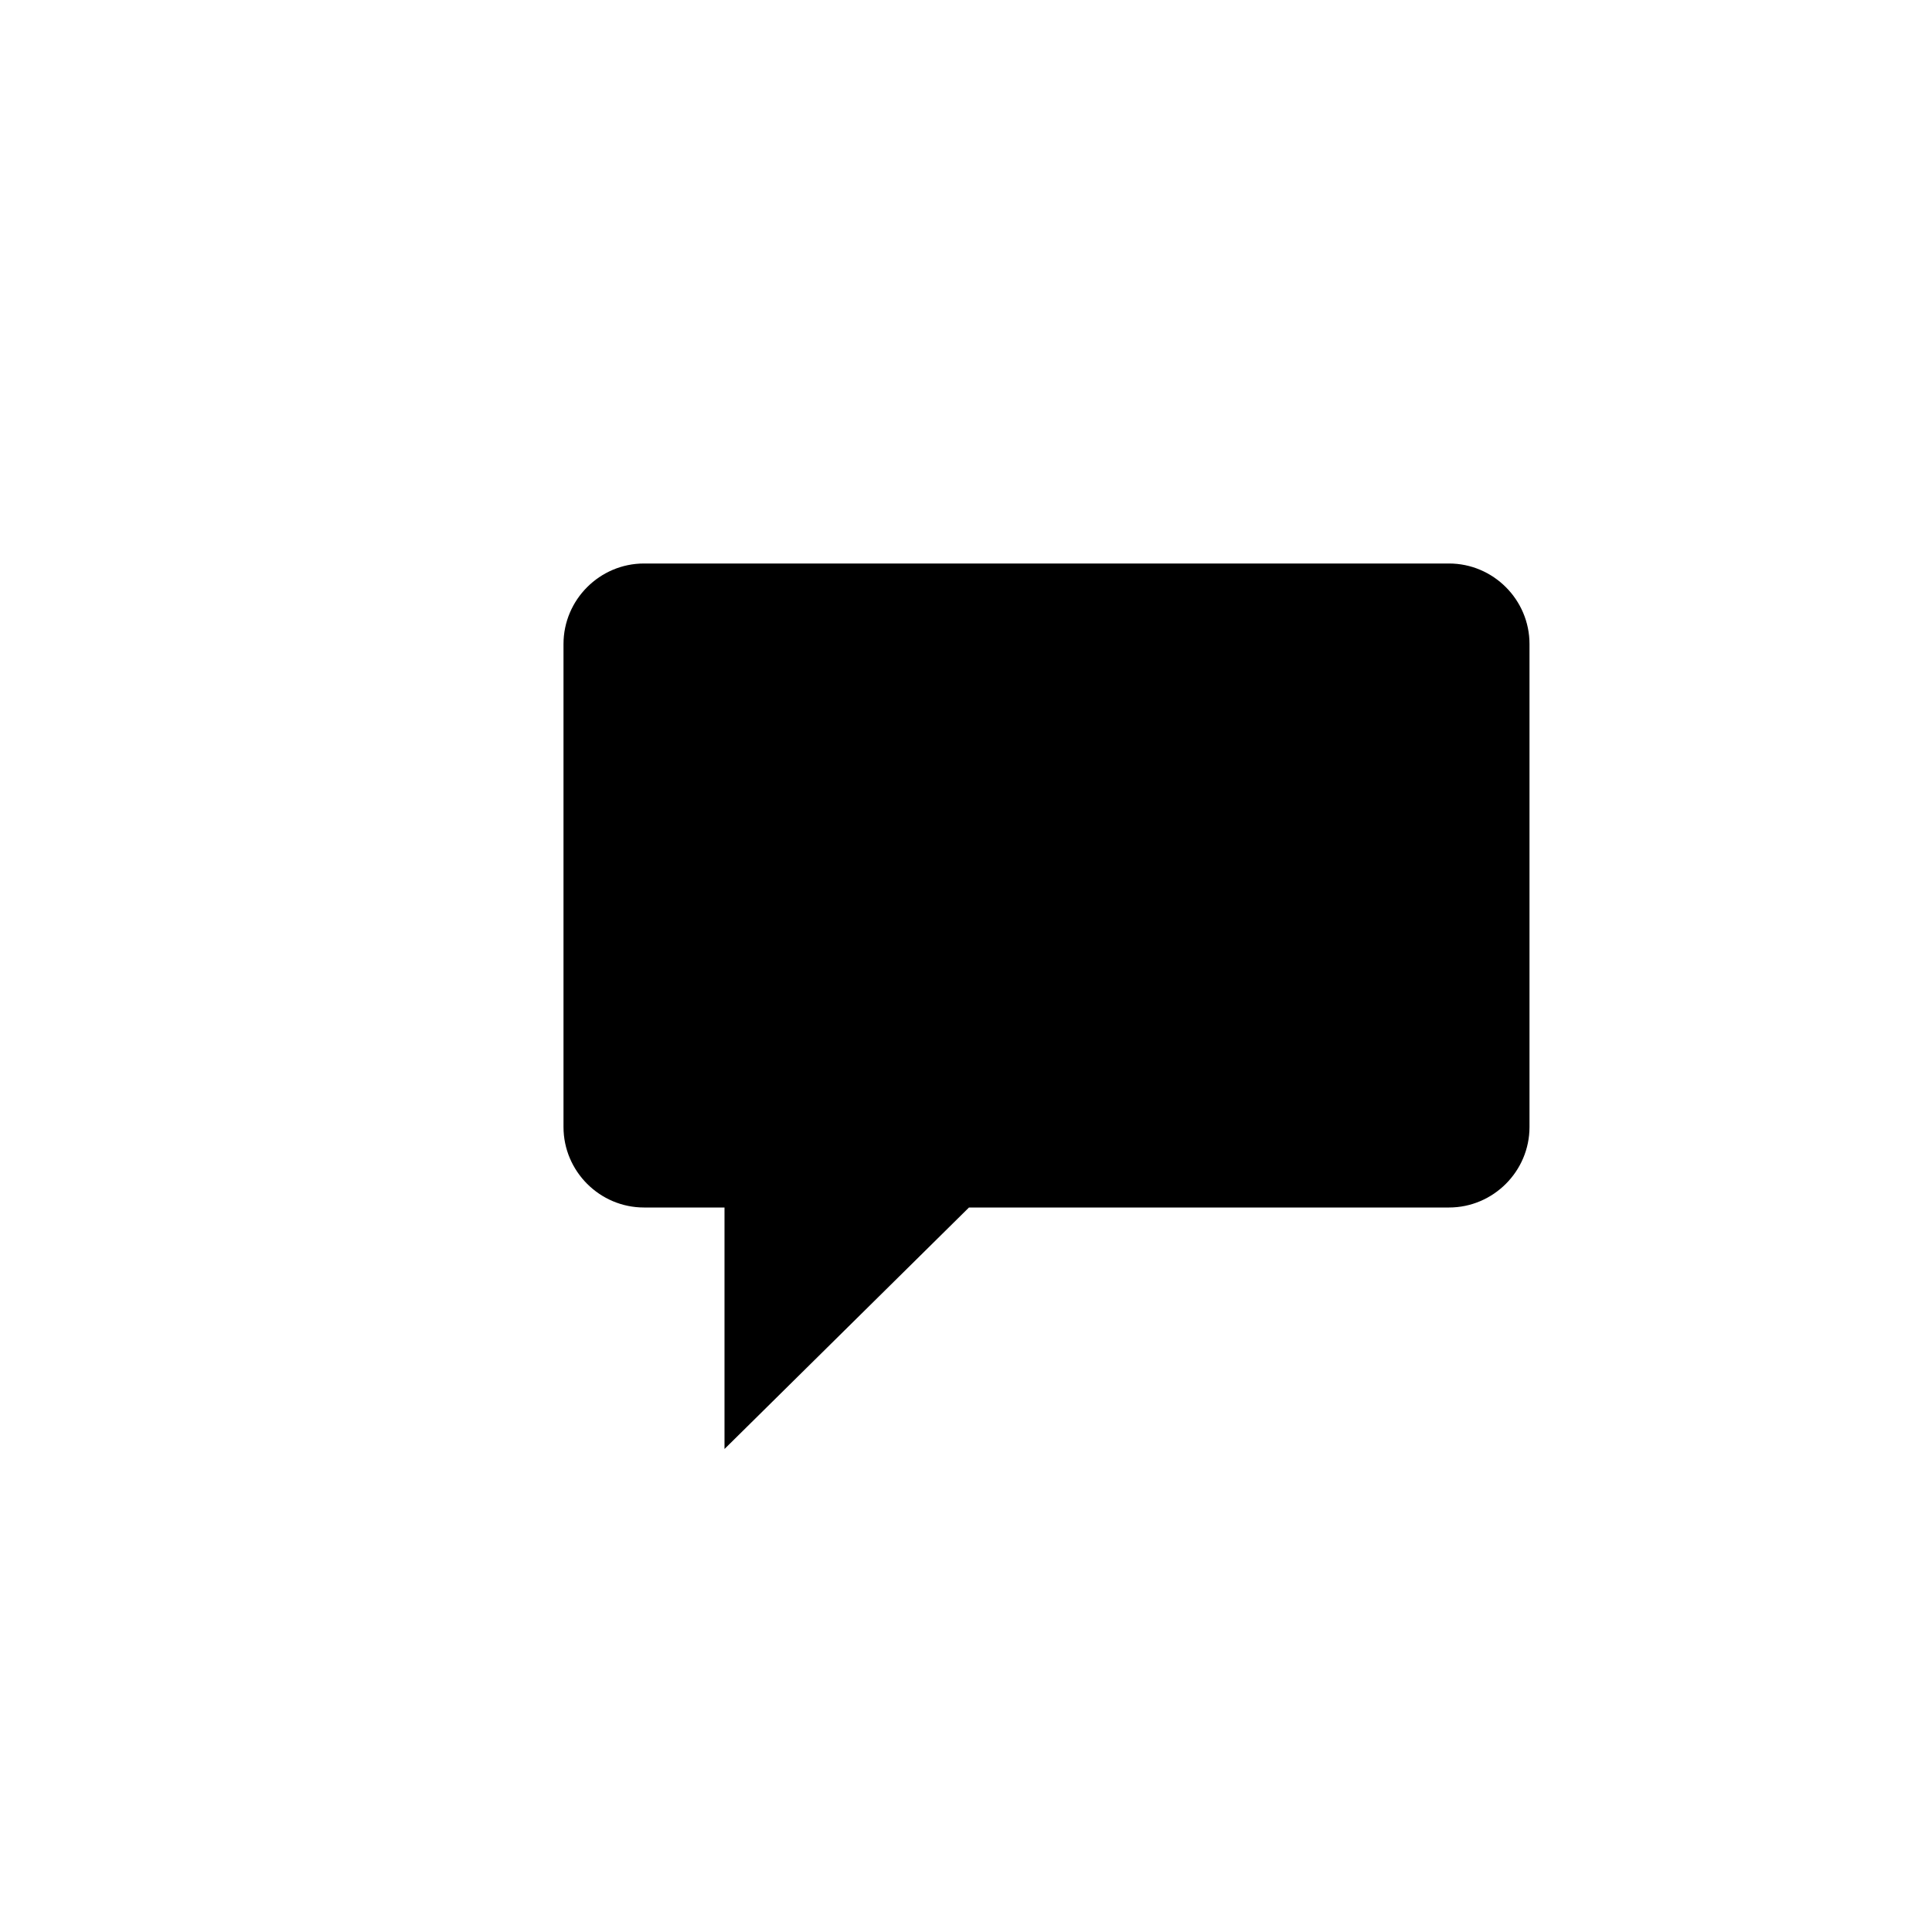 <?xml version="1.0" encoding="utf-8"?>
<!-- Generator: Adobe Illustrator 19.1.0, SVG Export Plug-In . SVG Version: 6.00 Build 0)  -->
<svg version="1.1" id="Layer_1" xmlns="http://www.w3.org/2000/svg" xmlns:xlink="http://www.w3.org/1999/xlink" x="0px" y="0px"
	 viewBox="0 0 24 24" style="enable-background:new 0 0 24 24;" xml:space="preserve">
<g id="comments">
	<path d="M18,7H8C7.45,7,7,7.45,7,8v6c0,0.55,0.45,1,1,1h1v3l3.037-3H18c0.55,0,1-0.45,1-1V8C19,7.45,18.55,7,18,7z"/>
</g>
</svg>
